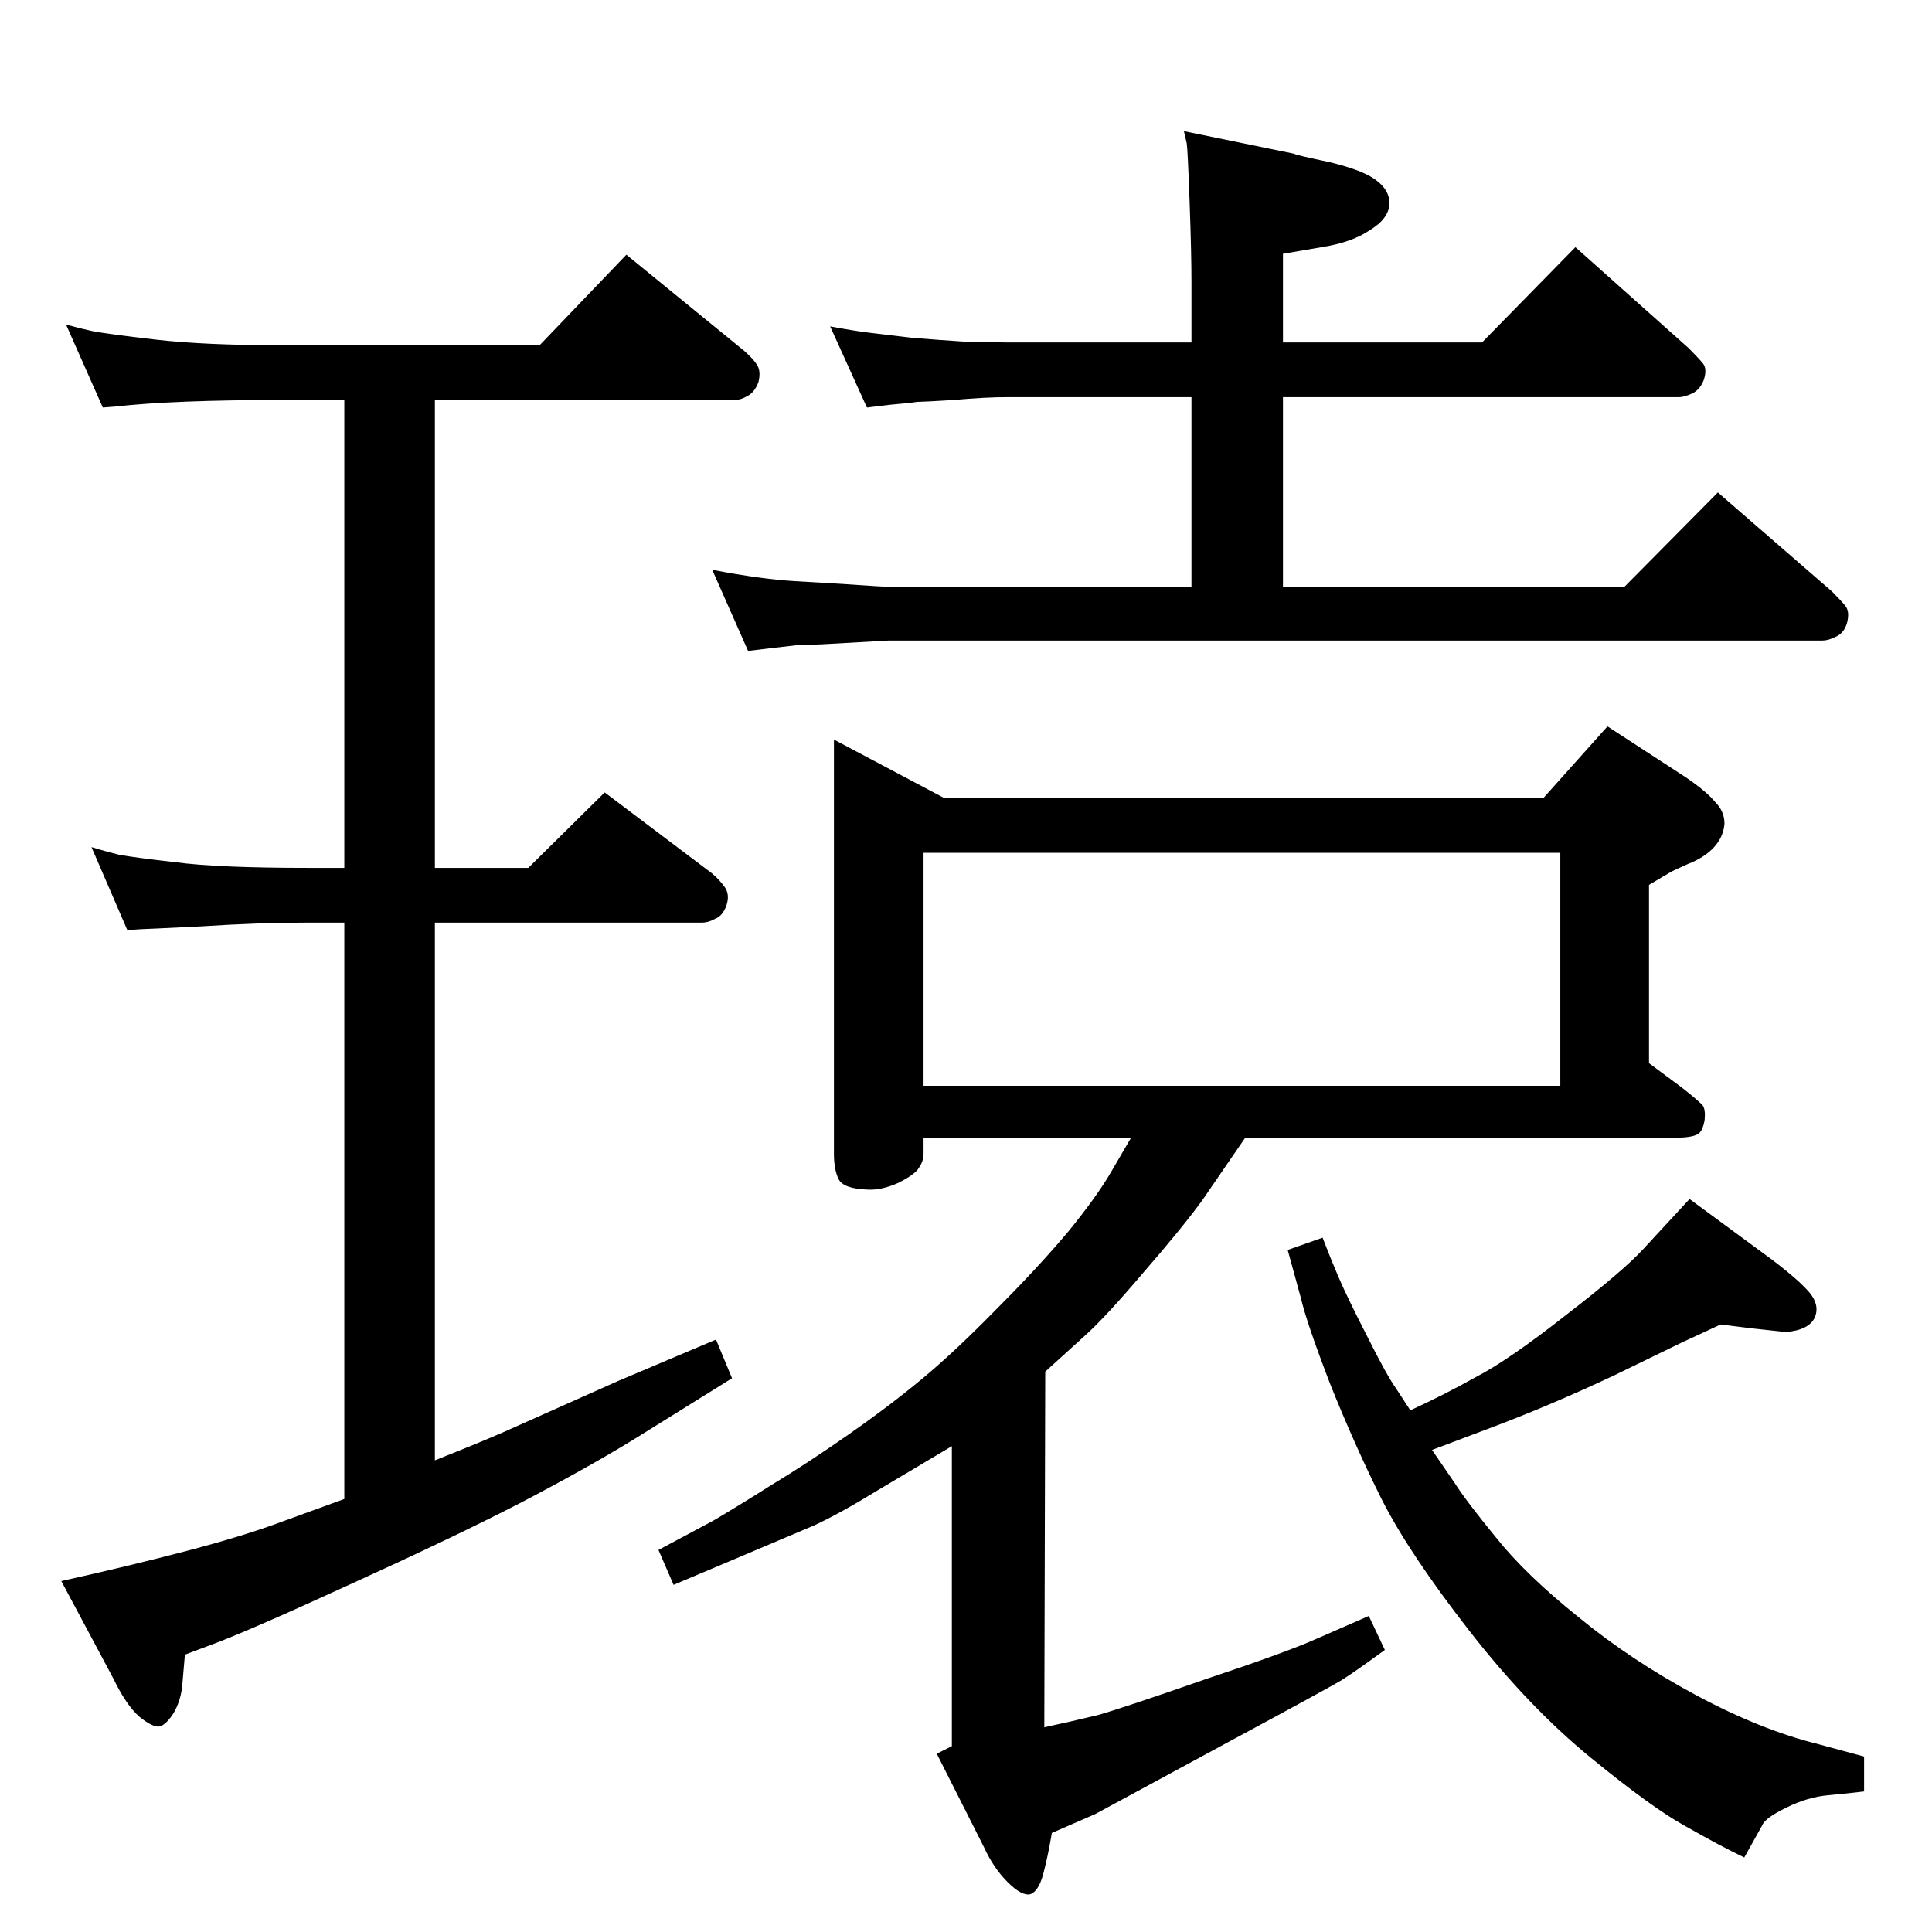 <?xml version="1.0" standalone="no"?>
<!DOCTYPE svg PUBLIC "-//W3C//DTD SVG 1.1//EN" "http://www.w3.org/Graphics/SVG/1.1/DTD/svg11.dtd" >
<svg xmlns="http://www.w3.org/2000/svg" xmlns:xlink="http://www.w3.org/1999/xlink" version="1.1" viewBox="0 0 2048 2048">
  <g transform="matrix(1 0 0 -1 0 2048)">
   <path fill="currentColor"
d="M461 1624v-496h99l81 80l114 -86q8 -7 13 -14q6 -8 2 -20q-4 -11 -12 -14q-7 -4 -14 -4h-283v-570q48 19 73 30l121 54l104 44l17 -41l-106 -66q-51 -31 -120 -67q-68 -35 -180 -86q-111 -51 -150 -65l-24 -9l-3 -35q-2 -15 -9 -27q-7 -11 -14 -14q-7 -2 -22 10
q-14 12 -28 41l-55 103q72 16 133 32t101 31l66 24v611h-38q-53 0 -114 -4q-61 -3 -64 -3l-14 -1l-38 88q13 -4 29 -8q16 -3 60 -8q45 -6 141 -6h38v496h-65q-116 0 -178 -7l-13 -1l-39 88q14 -4 28 -7q15 -3 67 -9t135 -6h272l92 96l125 -102q9 -8 13 -14q5 -7 2 -19
q-4 -11 -12 -15q-7 -4 -13 -4h-318zM1108 594l-1 -377q28 6 57 13q28 8 114 38q87 29 118 43l55 24l17 -36q-33 -24 -45 -31.5t-129 -70.5l-133 -72l-46 -20q-4 -24 -9 -43t-14 -22q-9 -2 -24 13t-25 37l-50 99l16 8v318l-79 -47q-39 -24 -67 -37l-85 -36l-64 -27l-16 37
l58 31q24 14 62 38q38 23 81 53t78 59t79 74q44 44 76 82q31 38 46 64l21 36h-220v-17q0 -8 -5 -15q-4 -7 -22 -16q-18 -8 -33 -7q-25 1 -30 11t-5 27v439l117 -62h635l68 76l83 -54q22 -15 31 -26q10 -10 10 -23q-1 -14 -11 -25t-28 -18q-18 -8 -19 -9l-22 -13v-189l35 -26
q19 -15 22 -19t2 -15q-2 -12 -7 -15q-6 -4 -24 -4h-456l-46 -67q-22 -30 -62 -76q-39 -46 -61 -66zM979 897h675v247h-675v-247zM1360 1627v-201h362l99 100l121 -105q9 -9 14 -15t2 -18q-3 -11 -12 -15q-8 -4 -14 -4h-990l-71 -4l-27 -1l-26 -3l-25 -3l-38 86q26 -5 48 -8
t39 -4l51 -3q43 -3 49 -3h321v201h-195q-24 0 -57 -3q-33 -2 -39 -2q-5 -1 -28 -3l-25 -3l-39 86q27 -5 44 -7t42 -5q24 -2 54 -4q29 -1 48 -1h195v64q0 31 -2 86t-3 61l-3 13l117 -24q0 -1 38 -9q37 -9 50 -20q13 -10 13 -24q-1 -16 -21 -28q-19 -13 -51 -18l-41 -7v-94
h211l99 101l120 -107q10 -10 15 -16t1 -18q-4 -10 -12 -14q-9 -4 -14 -4h-420zM1824 644l-41 -19l-72 -35q-68 -32 -132 -56l-61 -23l24 -35q12 -19 44 -58q31 -39 87 -84q56 -46 125 -83t130 -52l48 -13v-37q-16 -2 -38 -4t-44 -13q-23 -11 -26 -19l-19 -34q-27 13 -62 33
q-35 19 -101 73t-129 135t-92 138q-29 58 -55 123q-25 65 -31 91l-14 51l37 13q8 -21 17 -42t30 -62q21 -42 31 -56l15 -23q35 16 69 35q35 18 96 66q61 47 82 70l49 53l87 -64q29 -22 40 -35t6 -26q-6 -14 -31 -16l-37 4z" />
  </g>

</svg>
